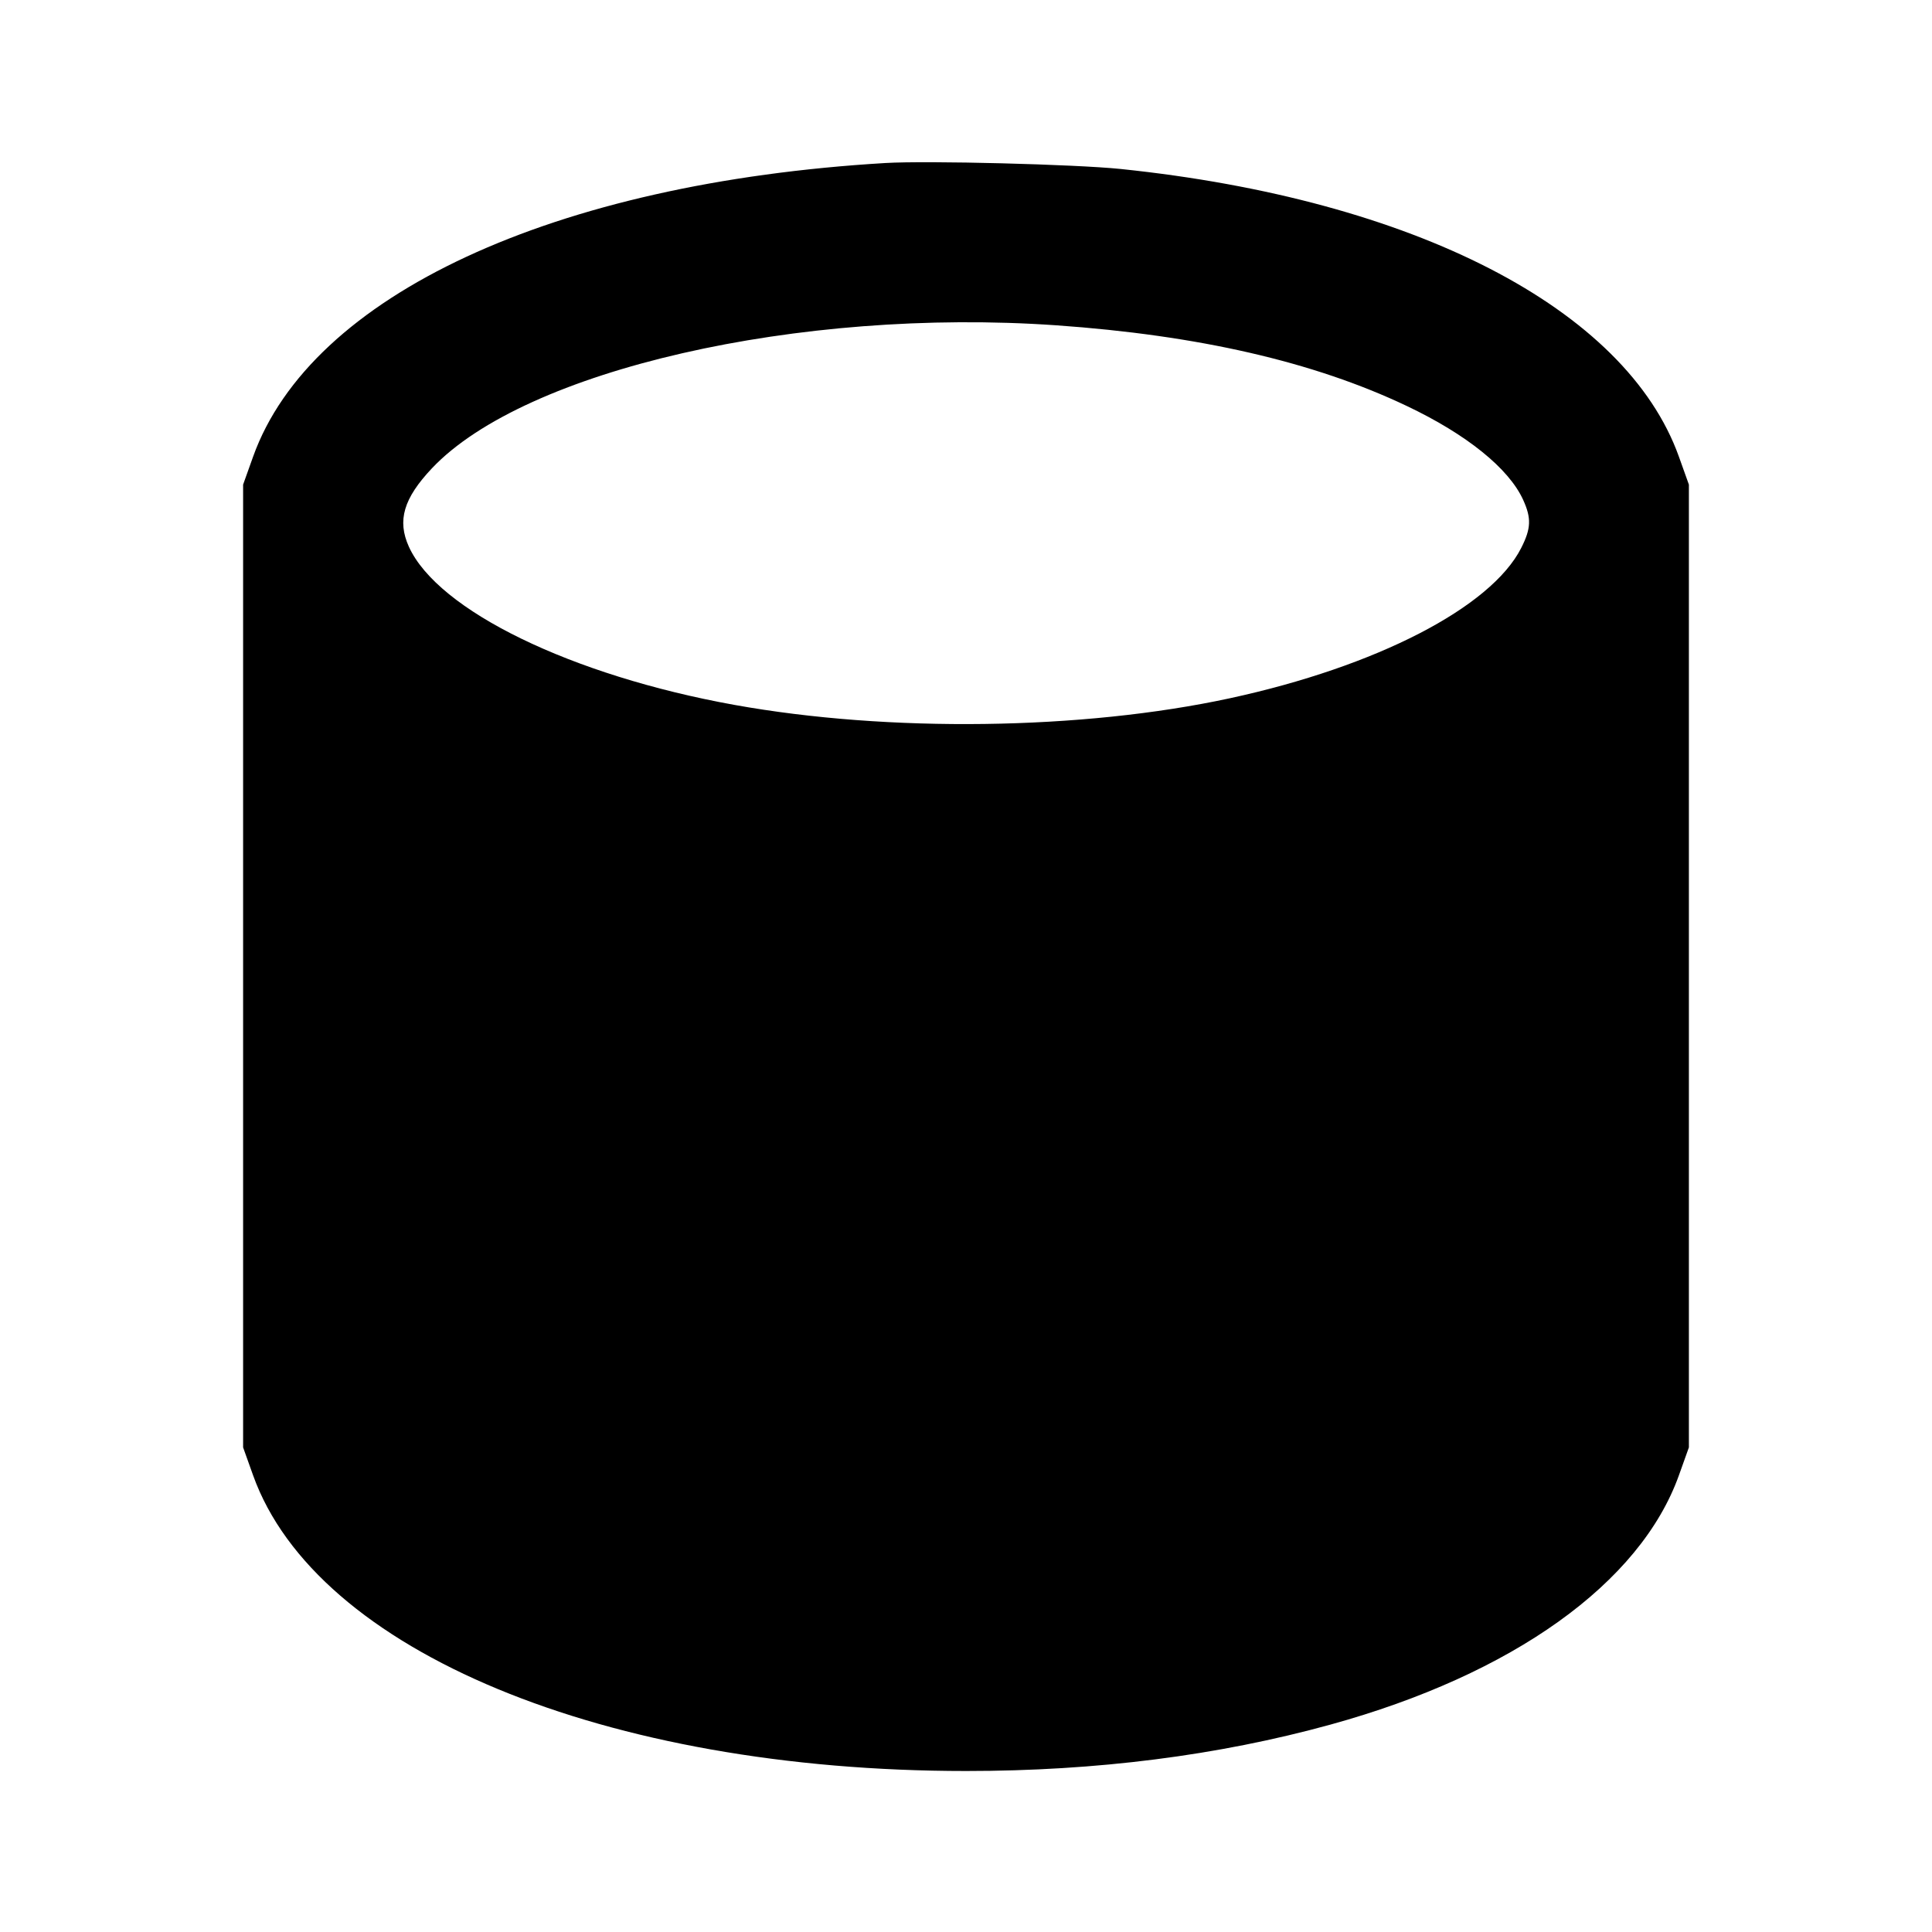 <svg viewBox="0 0 24 24" xmlns="http://www.w3.org/2000/svg"><path d="M11.000 2.025 C 6.875 2.270,3.861 3.670,3.144 5.673 L 3.020 6.020 3.020 12.000 L 3.020 17.980 3.144 18.327 C 3.926 20.510,7.518 22.000,12.000 22.000 C 13.623 22.000,15.131 21.808,16.526 21.424 C 18.792 20.800,20.376 19.667,20.856 18.327 L 20.980 17.980 20.980 12.000 L 20.980 6.020 20.856 5.673 C 20.197 3.833,17.565 2.477,13.920 2.099 C 13.355 2.041,11.520 1.994,11.000 2.025 M13.120 4.041 C 14.887 4.165,16.319 4.494,17.473 5.042 C 18.220 5.396,18.743 5.819,18.921 6.209 C 19.025 6.438,19.020 6.564,18.897 6.807 C 18.522 7.546,17.099 8.280,15.278 8.674 C 13.444 9.070,11.039 9.102,9.120 8.756 C 7.098 8.391,5.439 7.584,5.079 6.791 C 4.932 6.466,5.013 6.191,5.366 5.817 C 6.520 4.597,9.923 3.818,13.120 4.041 " stroke="none" fill-rule="evenodd" fill="black"></path></svg>